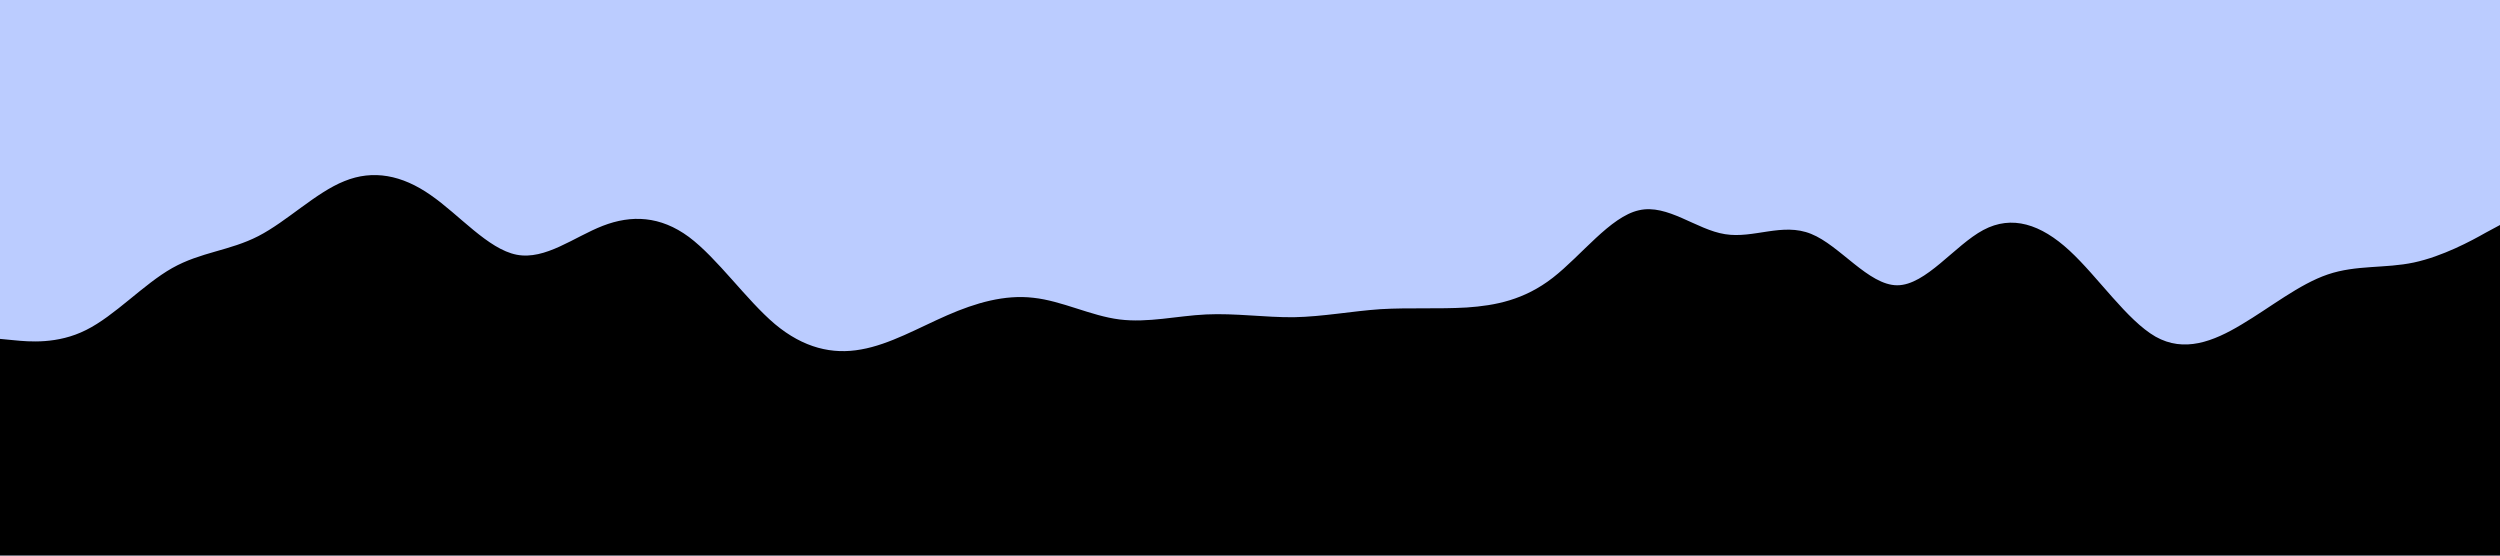 <svg id="visual" viewBox="0 0 900 200" width="900" height="200" xmlns="http://www.w3.org/2000/svg" xmlns:xlink="http://www.w3.org/1999/xlink" version="1.1"><rect x="0" y="0" width="900" height="200" fill="#bcf"></rect><path d="M0 122L5.2 122.5C10.3 123 20.7 124 31 118.8C41.3 113.7 51.7 102.3 62 96.5C72.3 90.7 82.7 90.3 93 85C103.3 79.7 113.7 69.3 124 65.2C134.3 61 144.7 63 155 70.2C165.3 77.3 175.7 89.7 186 91.7C196.3 93.7 206.7 85.3 217 81.3C227.3 77.3 237.7 77.7 248 85.3C258.3 93 268.7 108 279 116.7C289.3 125.3 299.7 127.7 310 125.8C320.3 124 330.7 118 341 113.5C351.3 109 361.7 106 372 107.2C382.3 108.3 392.7 113.7 403 115C413.3 116.3 423.7 113.7 434.2 113.2C444.7 112.7 455.3 114.3 465.8 114.2C476.3 114 486.7 112 497 111.3C507.3 110.7 517.7 111.3 528 110.7C538.3 110 548.7 108 559 100C569.3 92 579.7 78 590 75.7C600.3 73.3 610.7 82.7 621 84.3C631.3 86 641.7 80 652 84.2C662.3 88.3 672.7 102.7 683 102.7C693.3 102.7 703.7 88.3 714 82.8C724.3 77.3 734.7 80.7 745 90.2C755.3 99.7 765.7 115.3 776 121.2C786.3 127 796.7 123 807 116.8C817.3 110.7 827.7 102.3 838 98.8C848.3 95.3 858.7 96.7 869 94.5C879.3 92.3 889.7 86.7 894.8 83.8L900 81L900 201L894.8 201C889.7 201 879.3 201 869 201C858.7 201 848.3 201 838 201C827.7 201 817.3 201 807 201C796.7 201 786.3 201 776 201C765.7 201 755.3 201 745 201C734.7 201 724.3 201 714 201C703.7 201 693.3 201 683 201C672.7 201 662.3 201 652 201C641.7 201 631.3 201 621 201C610.7 201 600.3 201 590 201C579.7 201 569.3 201 559 201C548.7 201 538.3 201 528 201C517.7 201 507.3 201 497 201C486.7 201 476.3 201 465.8 201C455.3 201 444.7 201 434.2 201C423.7 201 413.3 201 403 201C392.7 201 382.3 201 372 201C361.7 201 351.3 201 341 201C330.7 201 320.3 201 310 201C299.7 201 289.3 201 279 201C268.7 201 258.3 201 248 201C237.7 201 227.3 201 217 201C206.7 201 196.3 201 186 201C175.7 201 165.3 201 155 201C144.7 201 134.3 201 124 201C113.7 201 103.3 201 93 201C82.7 201 72.3 201 62 201C51.7 201 41.3 201 31 201C20.7 201 10.3 201 5.2 201L0 201Z" fill="#000" stroke-linecap="round" stroke-linejoin="miter"></path></svg>
